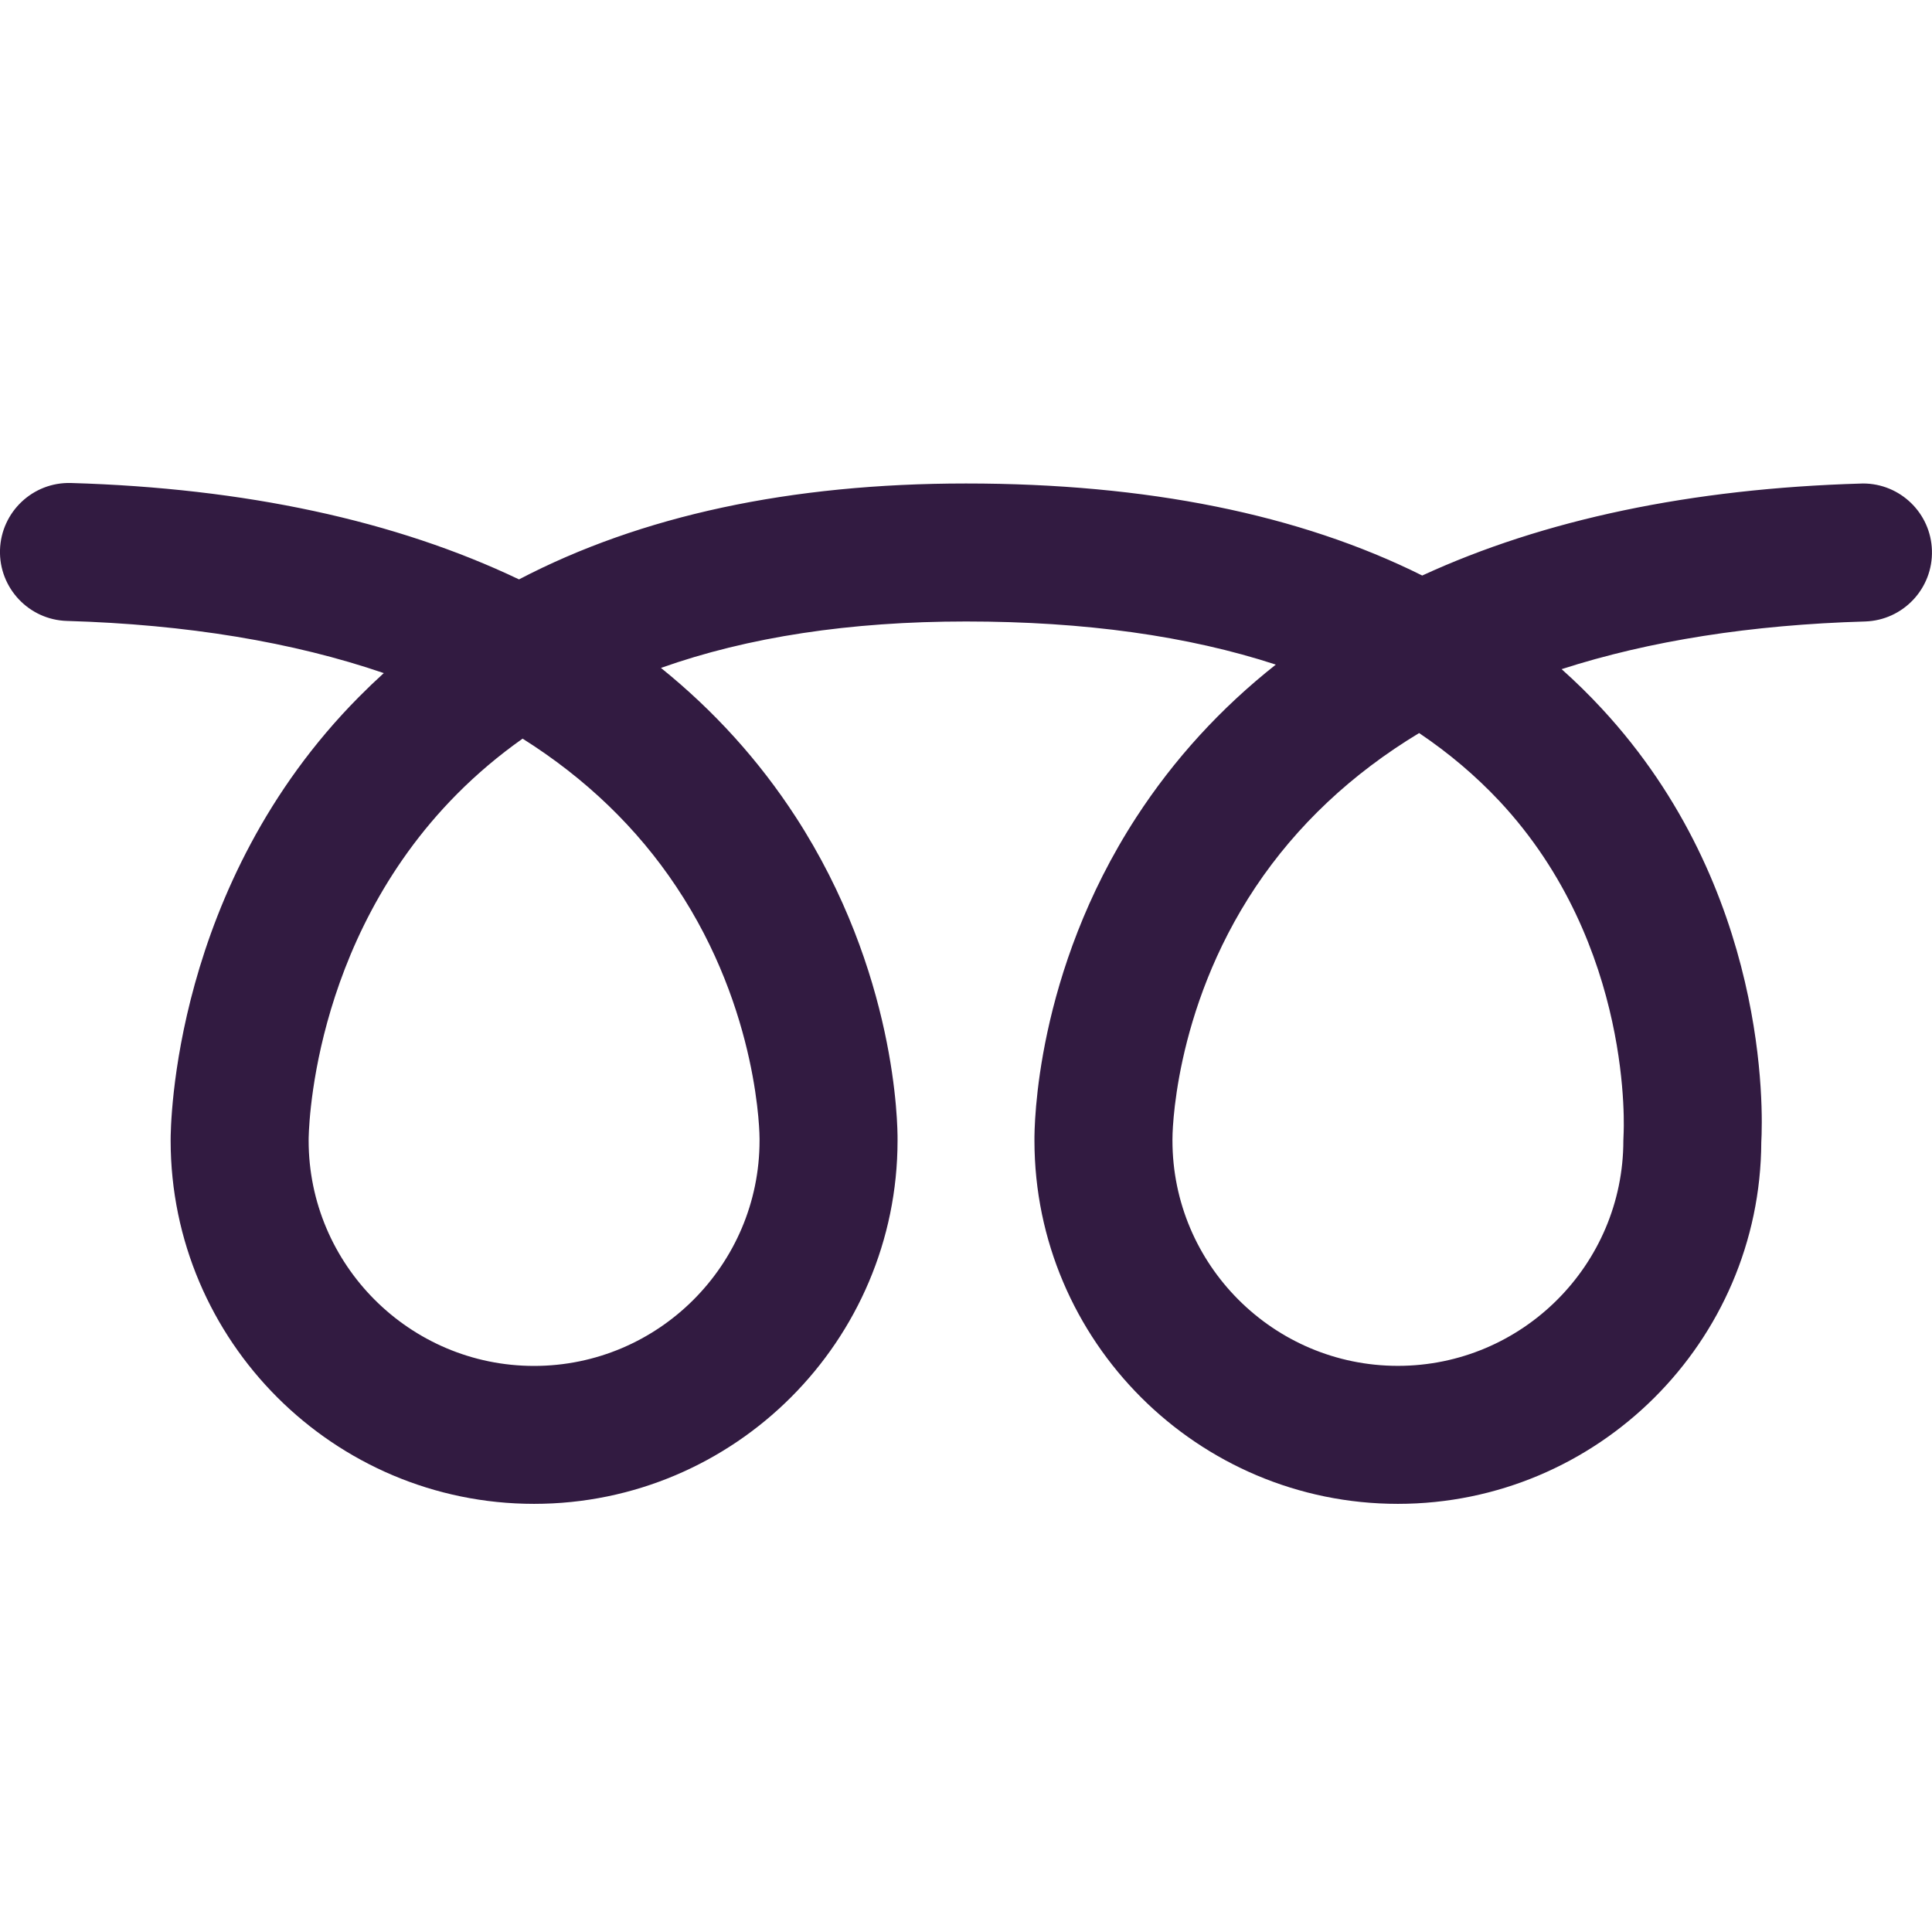 <svg viewBox="2 2 28 28" xmlns="http://www.w3.org/2000/svg">
<path d="M22.259 23.795C19.357 23.795 16.995 21.436 16.992 18.534C16.99 18.32 17.005 16.099 18.467 13.846C19.014 13.004 19.69 12.264 20.49 11.632C19.217 11.216 17.718 11.007 16 11.007C14.317 11.007 12.84 11.232 11.579 11.68C12.348 12.3 13.001 13.022 13.531 13.838C14.992 16.089 15.01 18.307 15.008 18.525V18.528C15.008 21.432 12.645 23.795 9.74 23.795C6.837 23.795 4.475 21.434 4.473 18.531C4.472 18.324 4.5 14.823 7.203 12.099C7.32 11.981 7.439 11.867 7.562 11.755C6.244 11.304 4.705 11.05 2.97 10.999C2.419 10.983 1.984 10.522 2 9.97C2.017 9.419 2.476 8.984 3.029 9C5.551 9.074 7.733 9.544 9.522 10.397C11.288 9.474 13.455 9.007 16 9.007C18.622 9.007 20.833 9.454 22.612 10.341C24.375 9.529 26.511 9.08 28.97 9.008C28.98 9.008 28.99 9.007 29 9.007C29.539 9.007 29.984 9.436 29.999 9.978C30.015 10.53 29.581 10.99 29.029 11.007C27.379 11.055 25.906 11.287 24.632 11.698C24.835 11.879 25.029 12.069 25.214 12.269C27.639 14.884 27.55 18.118 27.526 18.552C27.514 21.445 25.155 23.795 22.259 23.795ZM22.567 12.624C21.59 13.214 20.794 13.962 20.197 14.855C18.987 16.667 18.991 18.495 18.992 18.513V18.523V18.528C18.992 20.33 20.457 21.795 22.259 21.795C24.061 21.795 25.527 20.33 25.527 18.528L25.53 18.445C25.531 18.422 25.689 15.704 23.729 13.608C23.385 13.242 22.998 12.914 22.567 12.624ZM9.574 12.705C9.231 12.947 8.914 13.215 8.623 13.508C6.476 15.672 6.473 18.492 6.473 18.521V18.529C6.473 20.33 7.939 21.796 9.74 21.796C11.542 21.796 13.008 20.33 13.008 18.529V18.502C13.008 18.489 13.011 16.66 11.8 14.849C11.234 13.999 10.487 13.28 9.574 12.705Z" fill="#321B41"/>
</svg>
